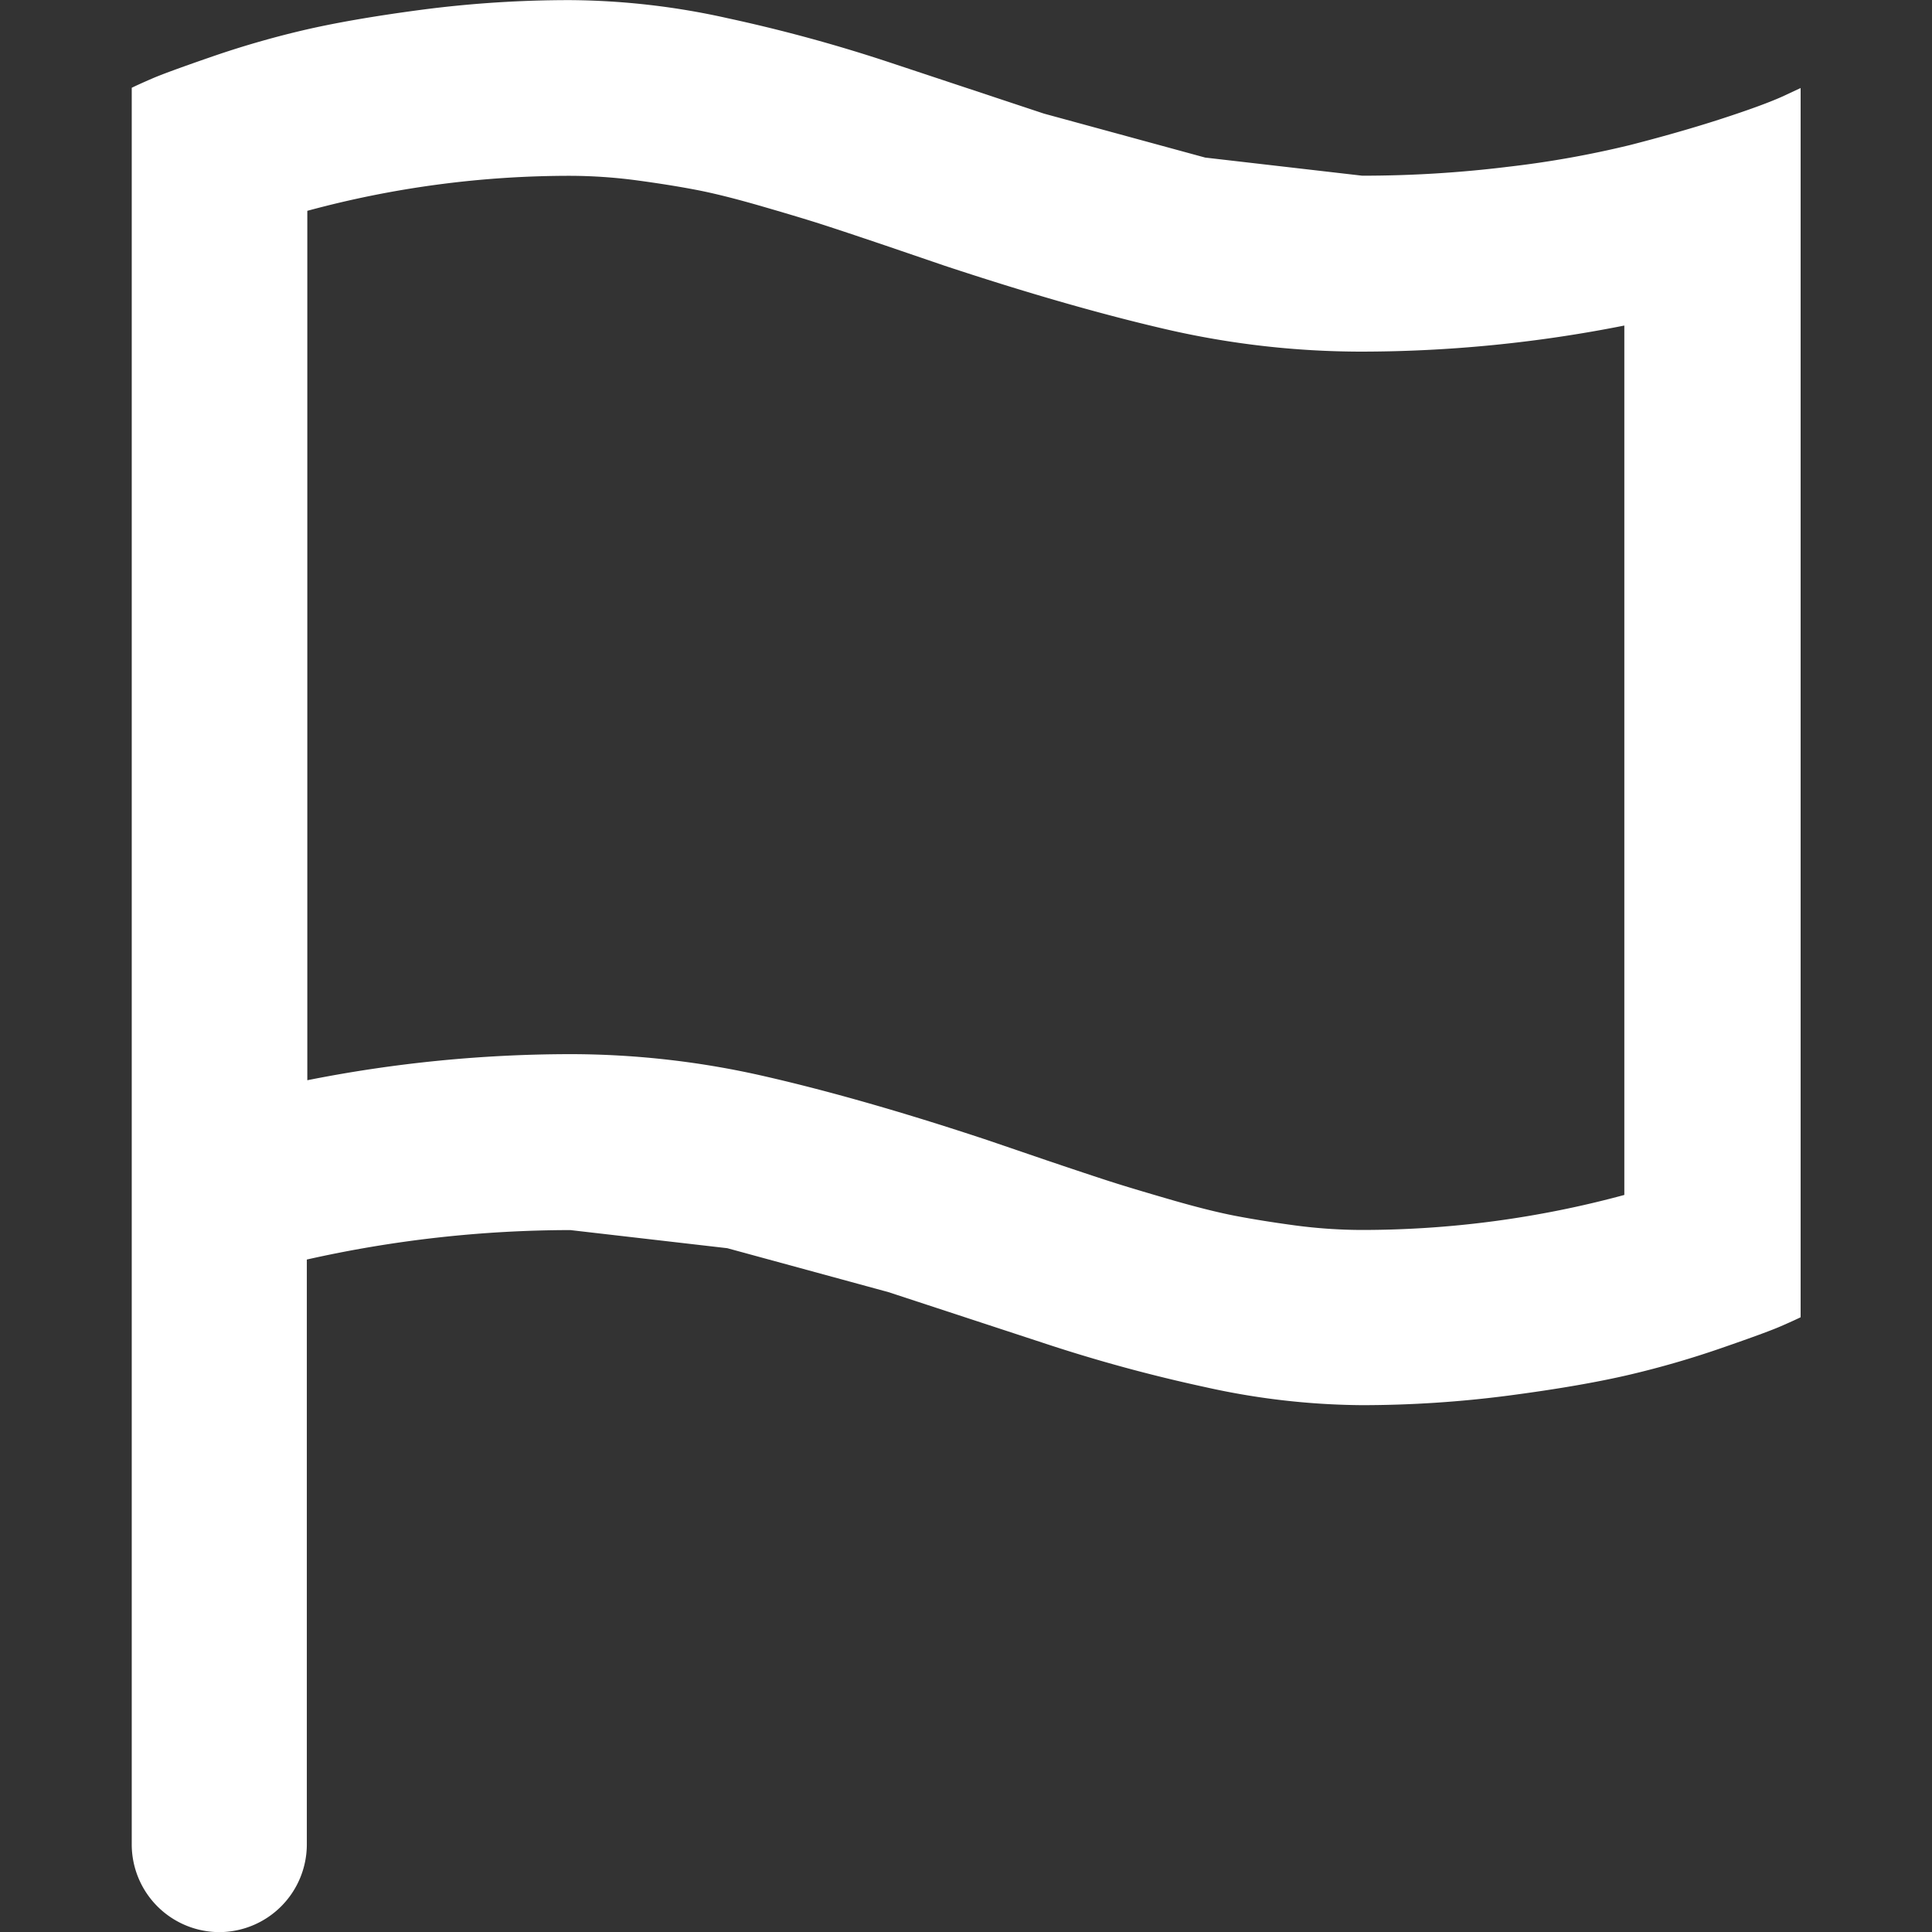 <svg xmlns="http://www.w3.org/2000/svg" xmlns:xlink="http://www.w3.org/1999/xlink" viewBox="0 0 16 16"><rect x="0" y="0" width="16" height="16" fill="#333333" stroke="none"/><defs><style>.a,.c{fill:#fff;}.a{stroke:#707070;}.b{clip-path:url(#a);}</style><clipPath id="a"><rect class="a" width="16" height="16" transform="translate(15 256)"/></clipPath></defs><g class="b" transform="translate(-15 -256)"><path class="c" d="M5.636,1a6.128,6.128,0,0,1,1.3.15,12.928,12.928,0,0,1,1.335.364l1.284.426,1.335.364,1.3.15a9.822,9.822,0,0,0,1.21-.074A8.243,8.243,0,0,0,14.409,2.2q.42-.108.753-.216t.5-.182l.159-.074V11.908q-.057.028-.17.077t-.48.176a7.691,7.691,0,0,1-.764.222q-.4.094-1,.173a9.42,9.42,0,0,1-1.219.08,6.128,6.128,0,0,1-1.3-.15,12.928,12.928,0,0,1-1.335-.364L8.267,11.7l-1.335-.364-1.3-.15a10,10,0,0,0-2.182.244v4.846A.727.727,0,0,1,2.728,17,.727.727,0,0,1,2,16.272V1.726q.057-.028.17-.077t.48-.176a7.691,7.691,0,0,1,.764-.222q.4-.094,1-.173A9.42,9.42,0,0,1,5.637,1Zm0,1.455a8.3,8.3,0,0,0-2.182.29v7.2a11.2,11.2,0,0,1,2.182-.216,7.21,7.21,0,0,1,1.613.185q.807.185,1.835.526l.492.168q.361.122.529.176t.492.148q.324.094.542.136t.5.08a4.272,4.272,0,0,0,.54.037,8.3,8.3,0,0,0,2.182-.29v-7.2a11.2,11.2,0,0,1-2.182.216,7.21,7.21,0,0,1-1.613-.185Q9.761,3.54,8.733,3.2l-.492-.168q-.361-.122-.529-.176t-.492-.148q-.324-.094-.542-.136t-.5-.08a4.271,4.271,0,0,0-.54-.037Z" transform="translate(14.091 255.001)"/></g></svg>